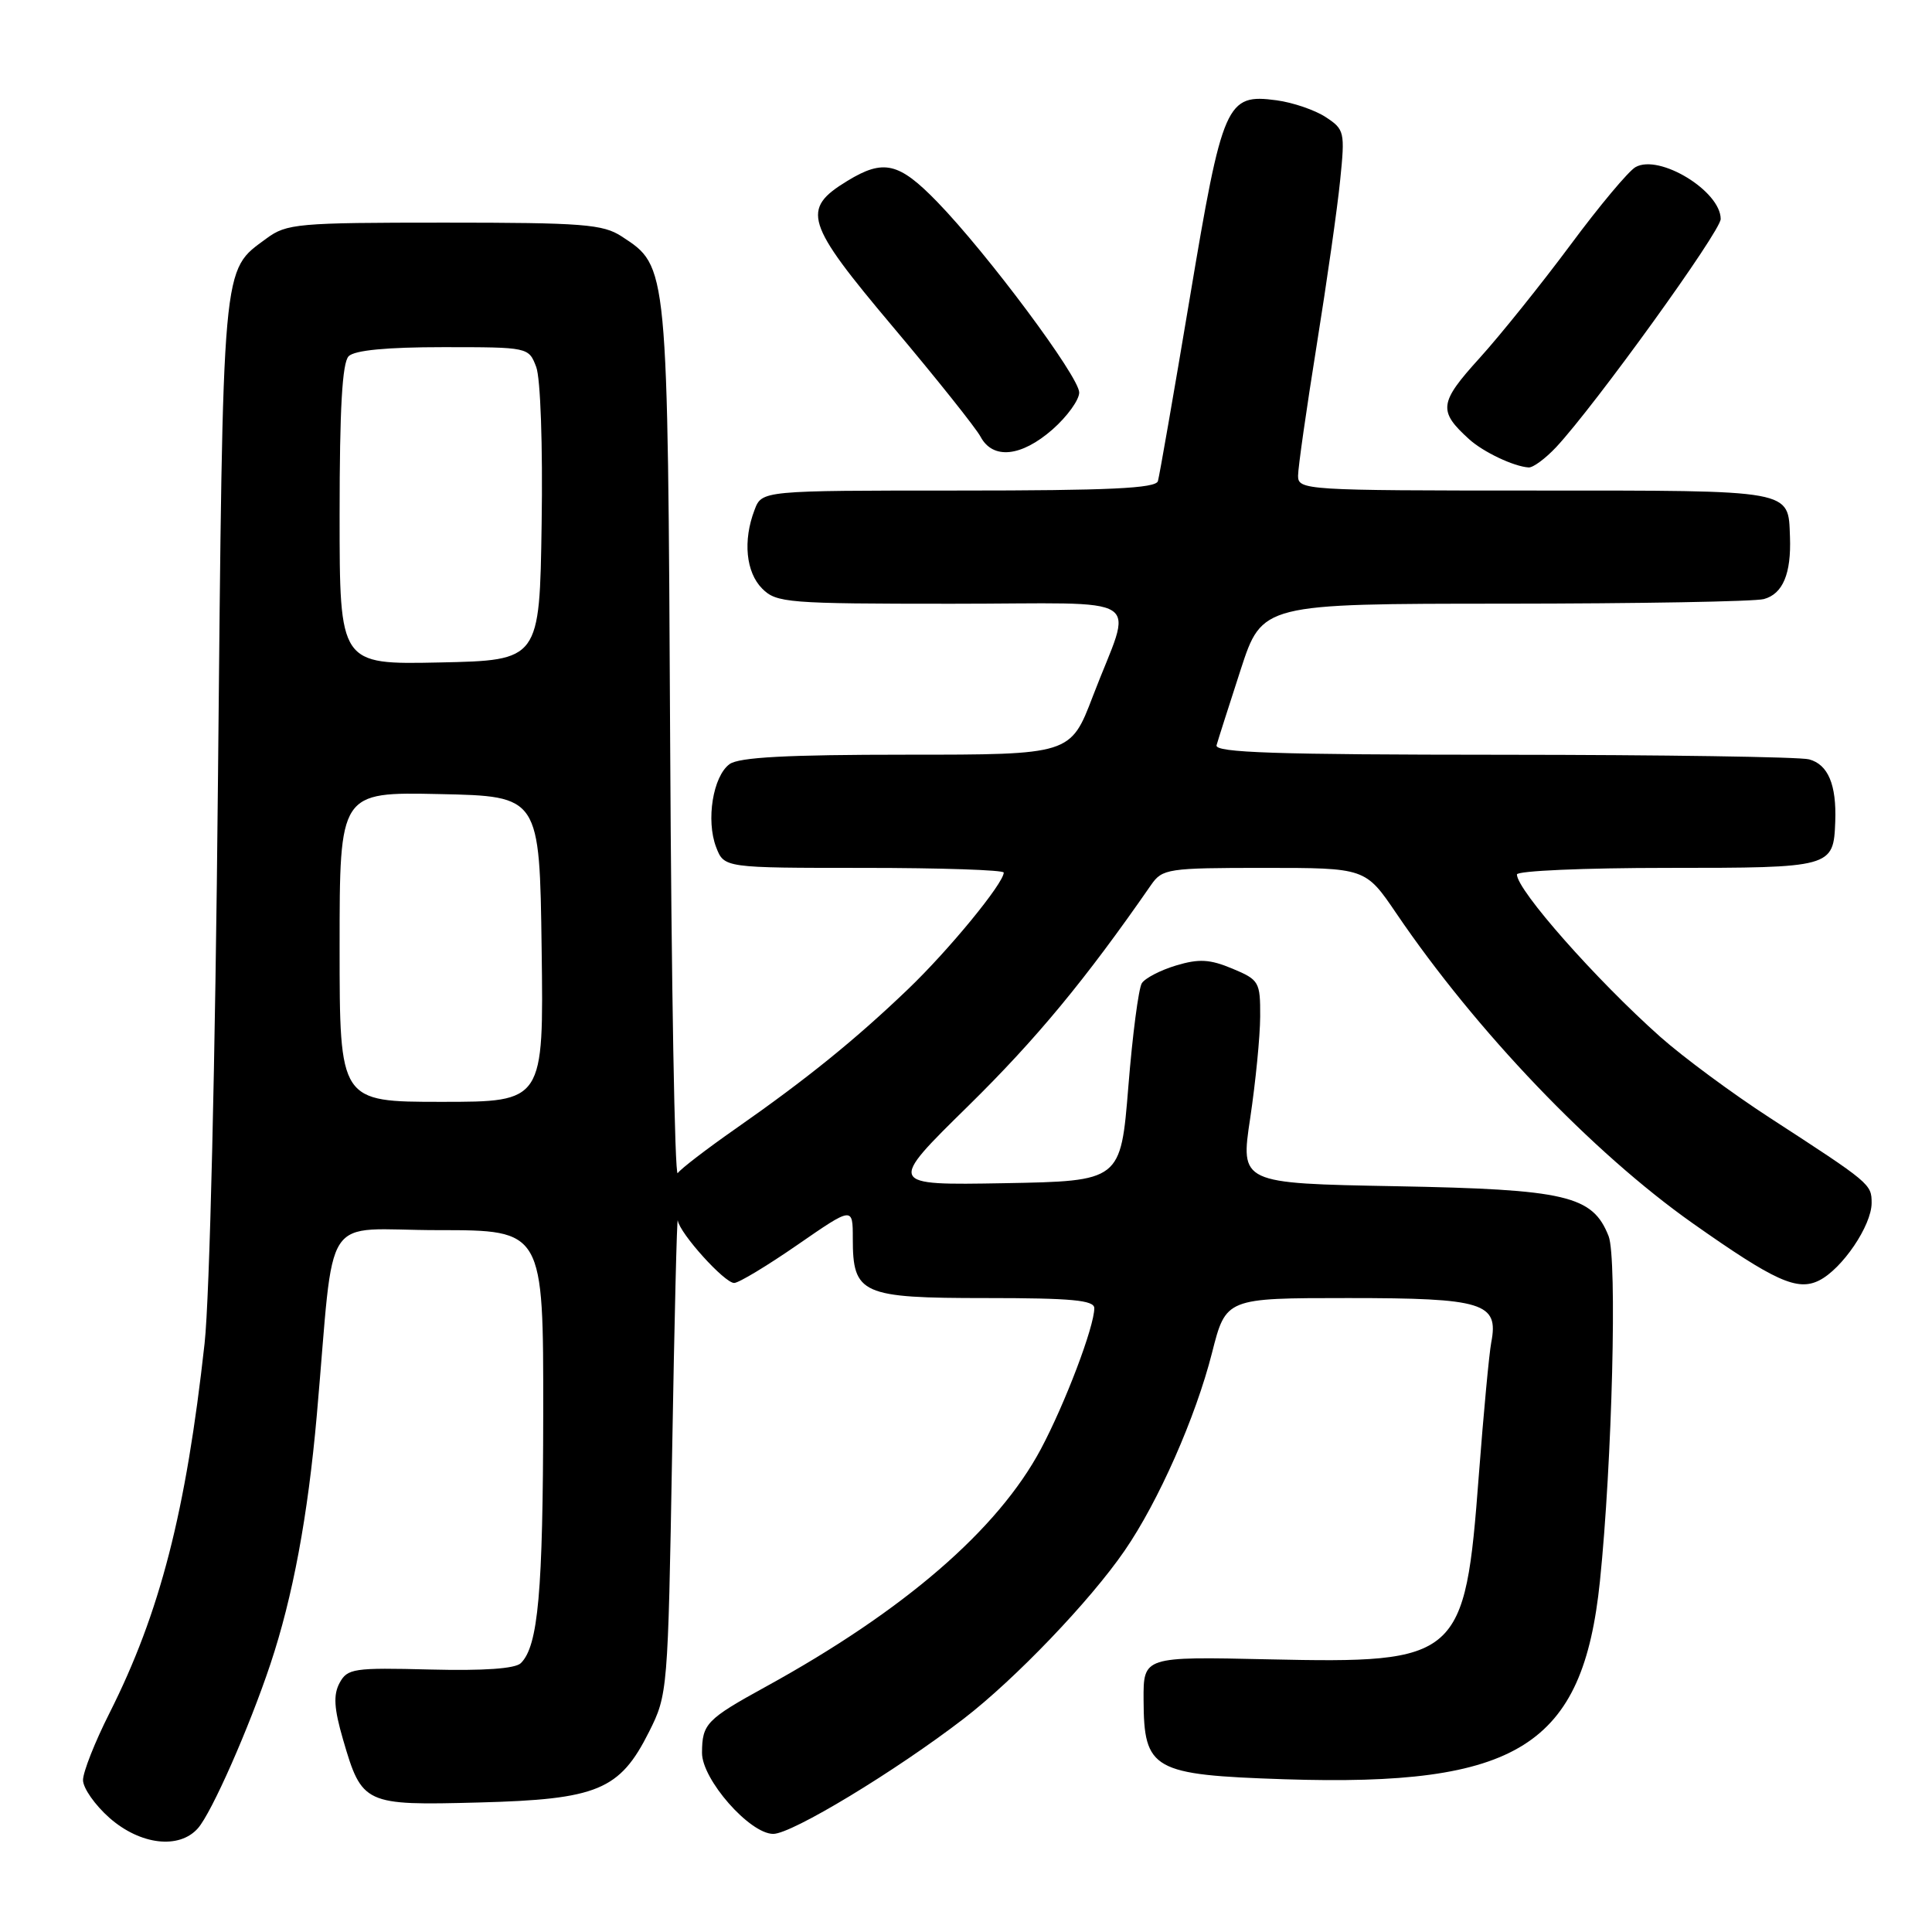 <?xml version="1.0" encoding="UTF-8" standalone="no"?>
<!DOCTYPE svg PUBLIC "-//W3C//DTD SVG 1.1//EN" "http://www.w3.org/Graphics/SVG/1.1/DTD/svg11.dtd" >
<svg xmlns="http://www.w3.org/2000/svg" xmlns:xlink="http://www.w3.org/1999/xlink" version="1.1" viewBox="0 0 256 256">
 <g >
 <path fill="currentColor"
d=" M 26.23 242.25 C 28.06 240.17 33.02 228.92 35.83 220.50 C 38.80 211.59 40.79 200.95 41.98 187.50 C 44.43 159.77 42.31 163.00 58.08 163.00 C 72.00 163.00 72.00 163.00 71.98 187.25 C 71.95 210.94 71.32 218.09 69.02 220.37 C 68.29 221.11 64.11 221.40 57.00 221.22 C 46.85 220.96 46.03 221.08 44.99 223.01 C 44.15 224.59 44.26 226.38 45.45 230.48 C 47.96 239.10 48.26 239.24 63.42 238.84 C 79.18 238.43 82.12 237.21 86.00 229.48 C 88.47 224.56 88.51 224.11 89.06 192.50 C 89.36 174.90 89.70 161.05 89.81 161.72 C 90.08 163.45 96.00 170.00 97.28 170.00 C 97.88 170.00 101.66 167.72 105.68 164.94 C 113.00 159.88 113.00 159.88 113.00 164.11 C 113.00 171.49 114.13 172.00 130.65 172.00 C 142.00 172.00 145.00 172.28 145.00 173.34 C 145.00 175.79 141.14 185.96 137.92 192.01 C 132.23 202.68 119.80 213.42 101.50 223.48 C 93.60 227.82 93.04 228.41 93.02 232.25 C 93.00 235.78 99.34 243.00 102.46 243.00 C 104.93 243.00 118.63 234.71 127.72 227.72 C 134.52 222.48 144.45 212.12 149.01 205.48 C 153.50 198.97 158.44 187.77 160.60 179.25 C 162.44 172.00 162.44 172.00 178.65 172.00 C 196.58 172.00 198.61 172.63 197.60 177.87 C 197.32 179.32 196.58 187.25 195.95 195.50 C 194.11 219.82 193.41 220.43 168.10 219.87 C 151.50 219.50 151.50 219.50 151.53 225.25 C 151.57 234.53 152.72 235.18 170.17 235.76 C 201.16 236.77 209.74 231.39 212.00 209.51 C 213.62 193.80 214.30 166.72 213.15 163.80 C 211.03 158.41 207.56 157.60 184.93 157.18 C 164.35 156.80 164.35 156.80 165.66 148.15 C 166.37 143.39 166.97 137.34 166.98 134.70 C 167.00 130.10 166.84 129.83 163.30 128.35 C 160.31 127.10 158.87 127.02 155.84 127.93 C 153.77 128.55 151.73 129.61 151.30 130.28 C 150.87 130.95 150.06 137.12 149.51 144.00 C 148.50 156.50 148.50 156.50 133.05 156.78 C 117.60 157.05 117.60 157.05 128.30 146.54 C 137.34 137.65 143.81 129.83 152.53 117.25 C 154.02 115.11 154.73 115.00 167.51 115.00 C 180.93 115.00 180.93 115.00 185.03 121.04 C 195.60 136.61 211.01 152.72 224.29 162.09 C 235.17 169.76 238.15 171.11 241.04 169.67 C 244.10 168.14 248.00 162.39 248.00 159.40 C 248.00 156.90 247.84 156.77 234.50 148.11 C 229.55 144.90 223.03 140.08 220.00 137.39 C 211.50 129.83 201.00 117.94 201.00 115.87 C 201.00 115.39 209.94 115.00 220.88 115.00 C 242.76 115.00 242.95 114.95 243.18 108.87 C 243.36 103.97 242.23 101.30 239.72 100.62 C 238.50 100.29 220.25 100.02 199.18 100.01 C 169.00 100.00 160.93 99.73 161.20 98.75 C 161.39 98.06 162.83 93.56 164.39 88.75 C 167.24 80.00 167.24 80.00 199.37 79.99 C 217.04 79.98 232.50 79.71 233.72 79.38 C 236.23 78.70 237.36 76.03 237.18 71.13 C 236.94 64.84 237.84 65.00 203.38 65.00 C 172.90 65.00 172.00 64.94 172.00 63.04 C 172.00 61.97 173.11 54.21 174.46 45.79 C 175.81 37.38 177.22 27.51 177.58 23.86 C 178.23 17.48 178.15 17.15 175.67 15.52 C 174.24 14.58 171.31 13.58 169.15 13.29 C 162.49 12.40 162.00 13.52 157.65 39.51 C 155.53 52.16 153.63 63.06 153.43 63.75 C 153.15 64.71 146.99 65.00 127.01 65.00 C 100.95 65.00 100.95 65.00 99.98 67.57 C 98.42 71.64 98.84 75.84 101.00 78.00 C 102.88 79.88 104.33 80.00 126.07 80.00 C 152.59 80.00 150.11 78.37 144.81 92.25 C 141.85 100.00 141.85 100.00 120.12 100.00 C 104.28 100.00 97.92 100.34 96.67 101.25 C 94.47 102.86 93.53 108.70 94.89 112.25 C 95.95 115.00 95.95 115.00 114.48 115.00 C 124.66 115.00 133.00 115.28 133.00 115.62 C 133.00 117.03 125.73 125.89 120.32 131.07 C 113.34 137.76 106.90 142.97 97.50 149.54 C 93.65 152.23 90.18 154.89 89.80 155.45 C 89.41 156.01 88.96 130.38 88.80 98.48 C 88.47 34.78 88.53 35.36 82.38 31.33 C 79.90 29.71 77.26 29.50 58.87 29.50 C 39.42 29.50 37.98 29.63 35.32 31.59 C 29.35 36.01 29.56 33.77 28.88 103.50 C 28.53 140.76 27.78 171.89 27.11 178.00 C 24.64 200.35 21.22 213.67 14.50 227.01 C 12.57 230.83 11.00 234.81 11.00 235.87 C 11.00 236.93 12.59 239.19 14.53 240.90 C 18.61 244.47 23.75 245.07 26.23 242.25 Z  M 206.20 59.25 C 211.33 53.75 228.00 30.65 228.00 29.02 C 228.00 25.32 219.88 20.37 216.72 22.14 C 215.80 22.65 211.91 27.30 208.08 32.47 C 204.24 37.63 198.83 44.38 196.04 47.46 C 190.67 53.38 190.54 54.46 194.68 58.21 C 196.56 59.91 200.60 61.82 202.56 61.94 C 203.15 61.97 204.78 60.76 206.20 59.25 Z  M 139.47 56.90 C 141.41 55.19 143.00 52.99 143.00 52.01 C 143.00 49.93 130.86 33.63 124.19 26.75 C 119.11 21.52 117.08 21.04 112.28 23.97 C 106.13 27.72 106.67 29.48 118.31 43.30 C 124.08 50.15 129.31 56.71 129.93 57.87 C 131.56 60.92 135.32 60.54 139.47 56.90 Z  M 45.00 125.47 C 45.00 104.94 45.00 104.94 58.25 105.22 C 71.50 105.50 71.50 105.50 71.77 125.75 C 72.04 146.00 72.04 146.00 58.52 146.00 C 45.00 146.00 45.00 146.00 45.00 125.47 Z  M 45.00 68.23 C 45.00 54.14 45.35 48.05 46.20 47.20 C 46.99 46.41 51.25 46.00 58.72 46.00 C 70.03 46.00 70.05 46.01 71.05 48.62 C 71.62 50.12 71.93 59.01 71.77 69.37 C 71.50 87.50 71.50 87.50 58.25 87.78 C 45.00 88.06 45.00 88.06 45.00 68.23 Z "/>
</g>
</svg>